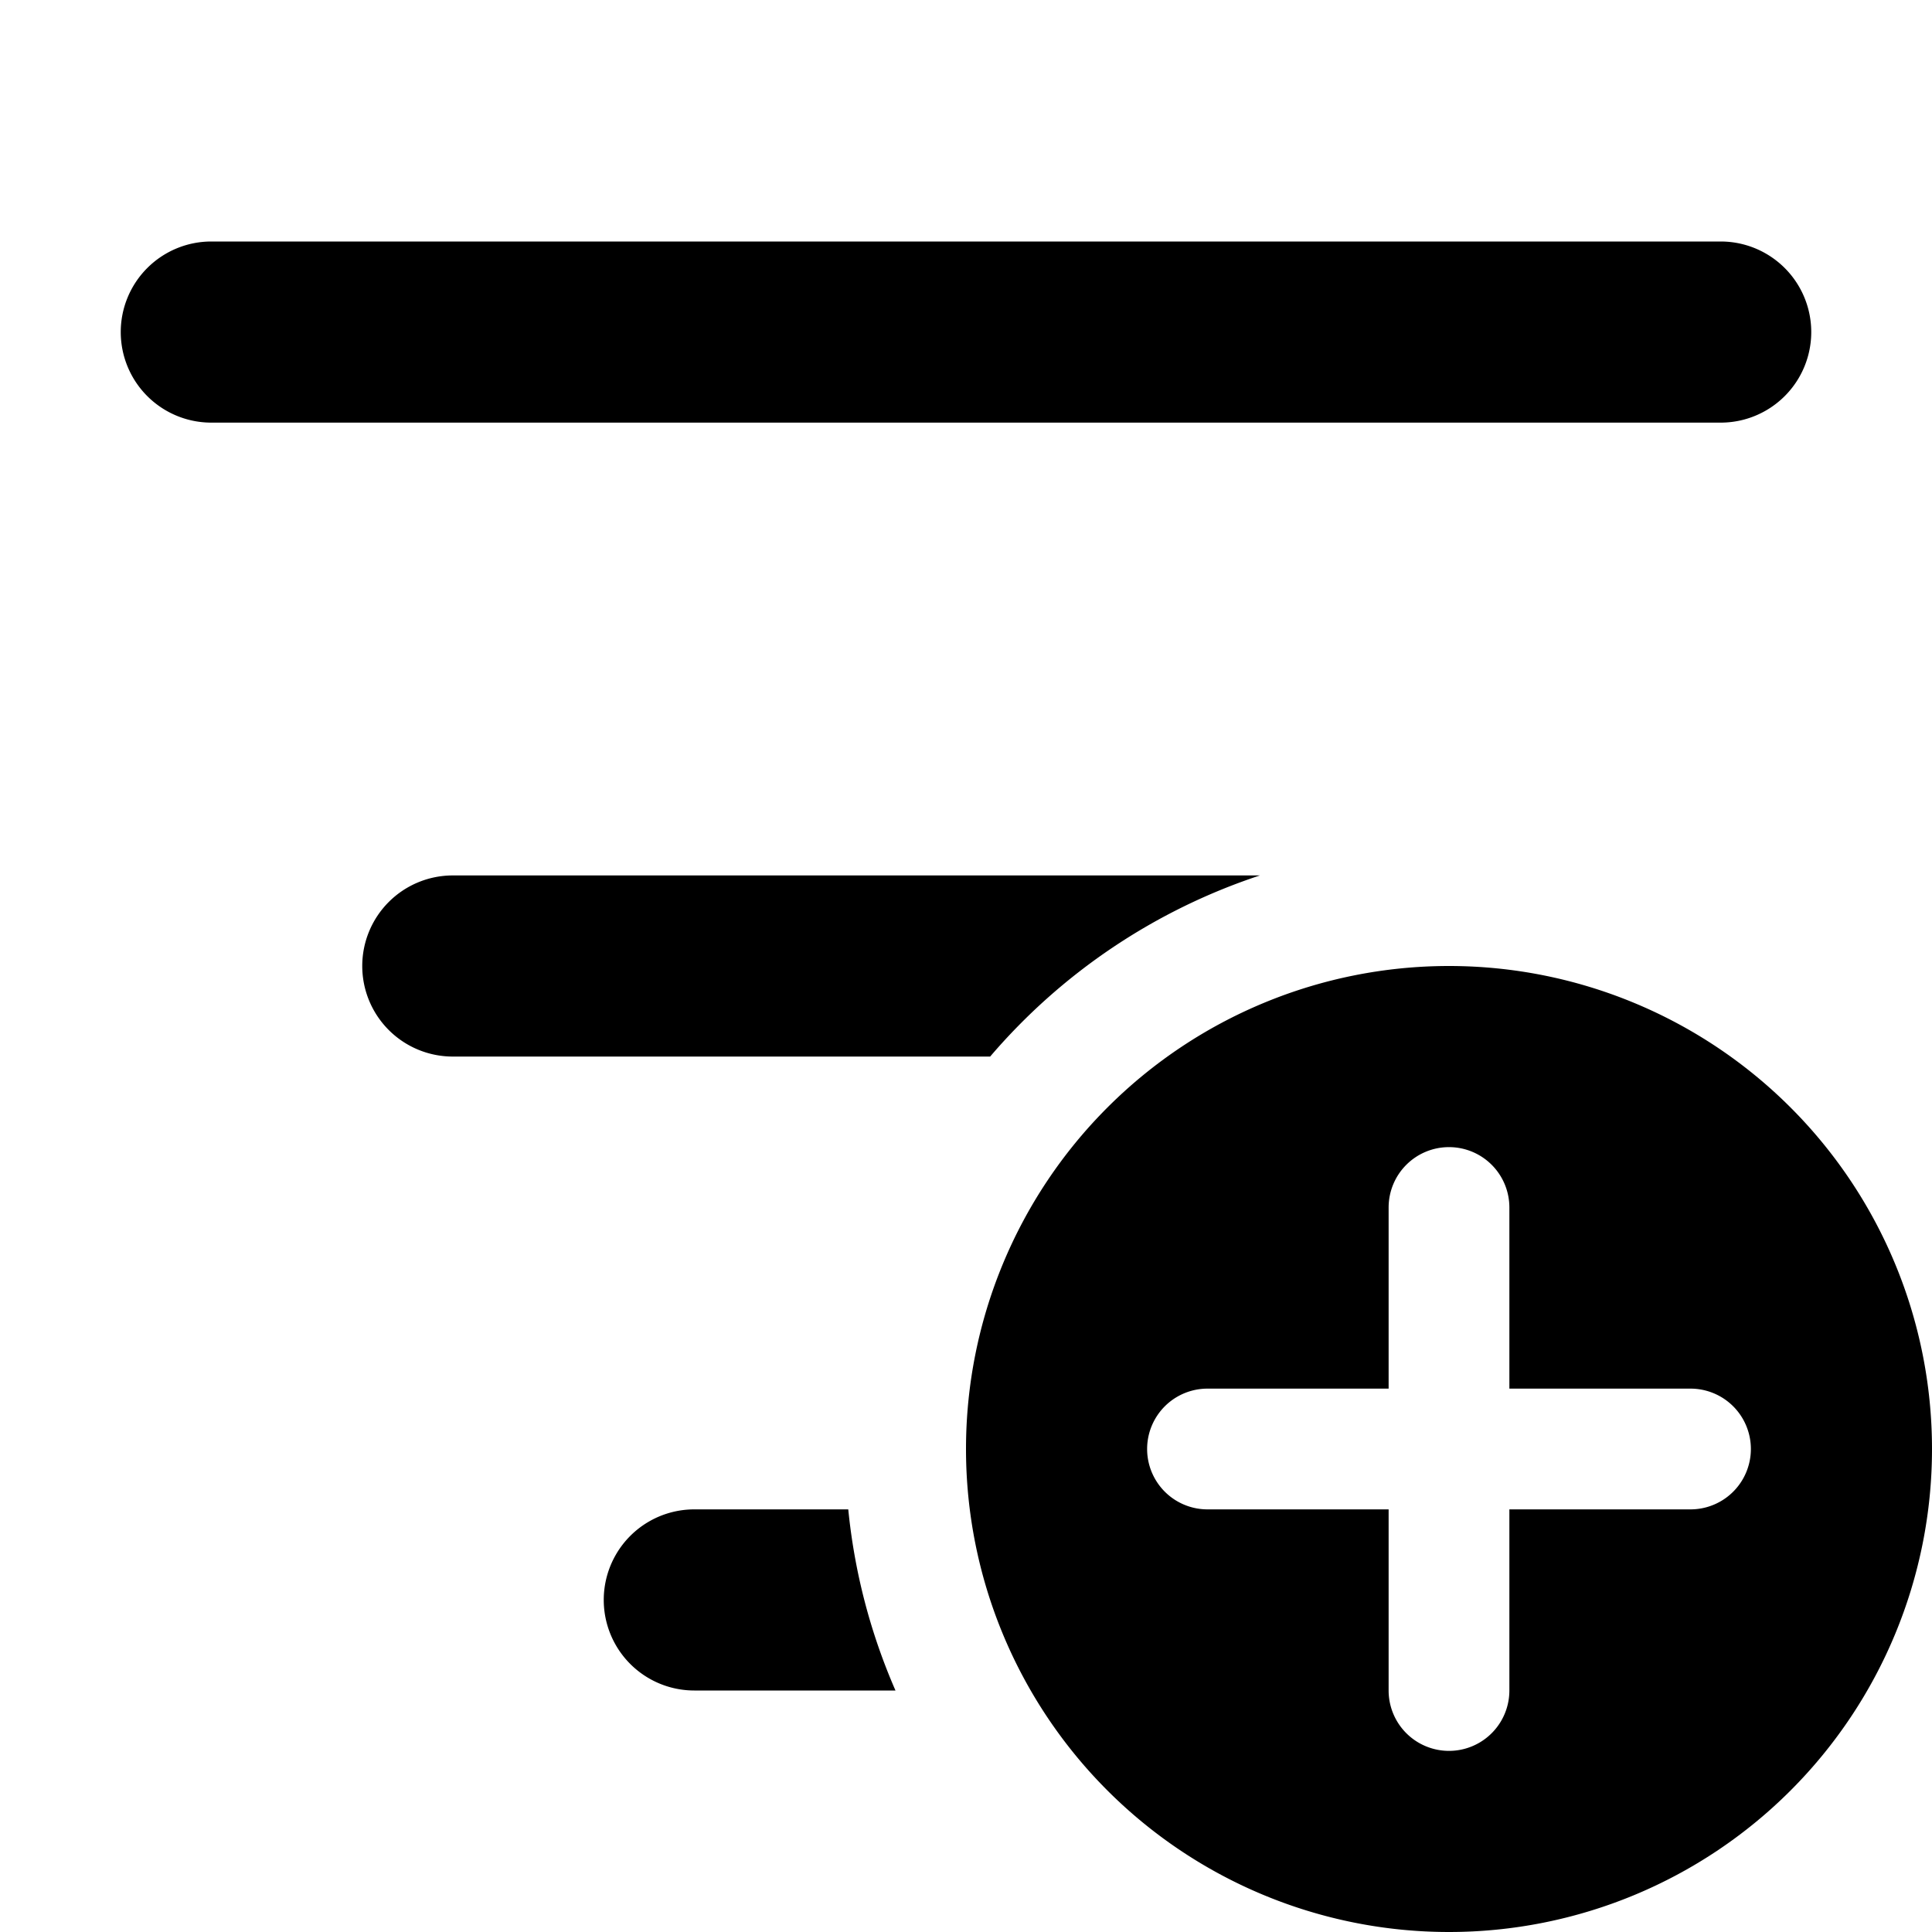 <svg xmlns="http://www.w3.org/2000/svg" fill="currentColor" class="vi" viewBox="0 0 16 16"><path d="M1 2.75A.75.75 0 0 1 1.75 2h12.5a.75.75 0 0 1 0 1.5H1.75A.75.75 0 0 1 1 2.75ZM3 8a.75.75 0 0 1 .75-.75h6.684A5.006 5.006 0 0 0 8.2 8.75H3.75A.75.75 0 0 1 3 8Zm4.416 6a4.969 4.969 0 0 1-.391-1.5H5.75a.75.75 0 0 0 0 1.5h1.666ZM16 12a4 4 0 1 1-8 0 4 4 0 0 1 8 0Zm-4-2.5a.5.5 0 0 0-.5.5v1.5H10a.5.5 0 1 0 0 1h1.5V14a.5.5 0 0 0 1 0v-1.5H14a.5.5 0 1 0 0-1h-1.5V10a.5.5 0 0 0-.5-.5Z"/></svg>